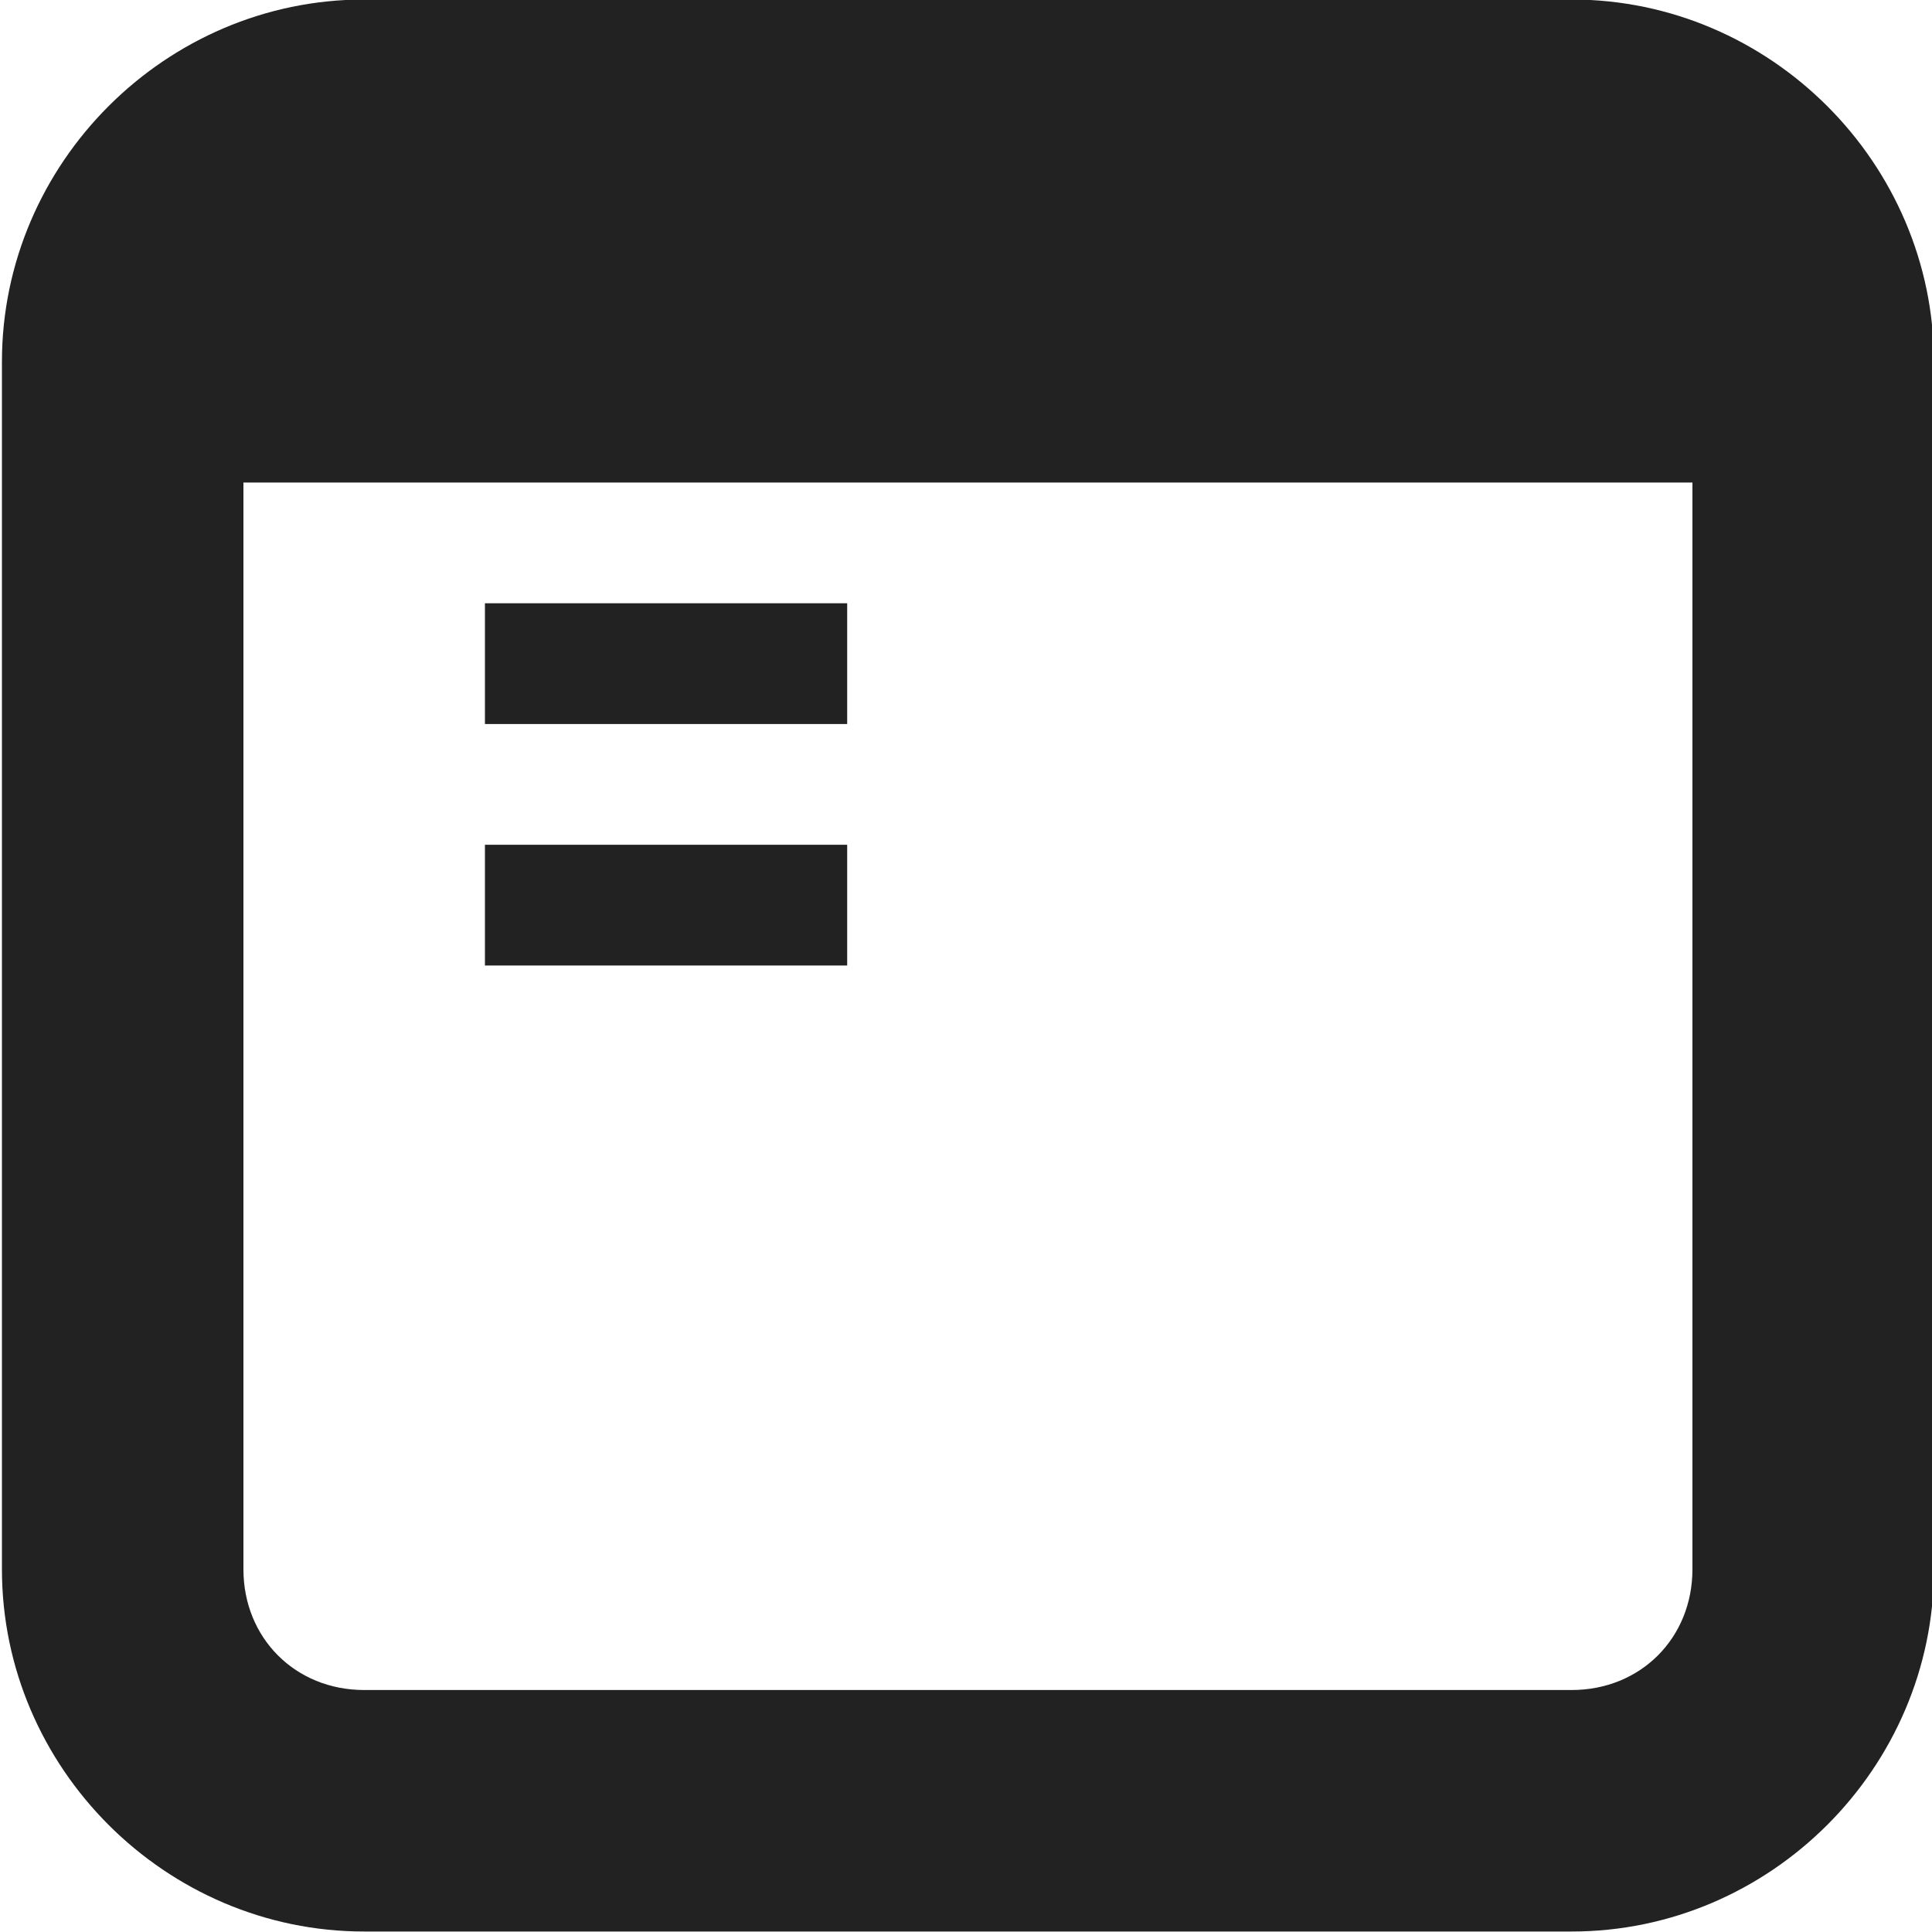 <?xml version="1.0" encoding="UTF-8"?>
<svg height="16px" viewBox="0 0 16 16" width="16px" xmlns="http://www.w3.org/2000/svg">
    <g fill="#222222">
        <path d="m 3.016 15.996 c -1.645 0 -3 -1.355 -3 -3 v -10 c 0 -1.645 1.355 -3 3 -3 h 10 c 1.645 0 3 1.355 3 3 v 10 c 0 1.645 -1.355 3 -3 3 z m 0 -2 h 10 c 0.57 0 1 -0.43 1 -1 v -9 h -12 v 9 c 0 0.57 0.43 1 1 1 z m 0 0"/>
        <path d="m 4.016 6.996 h 3 v 1 h -3 z m 0 -2 h 3 v 1 h -3 z m 0 0"/>
    </g>
</svg>
